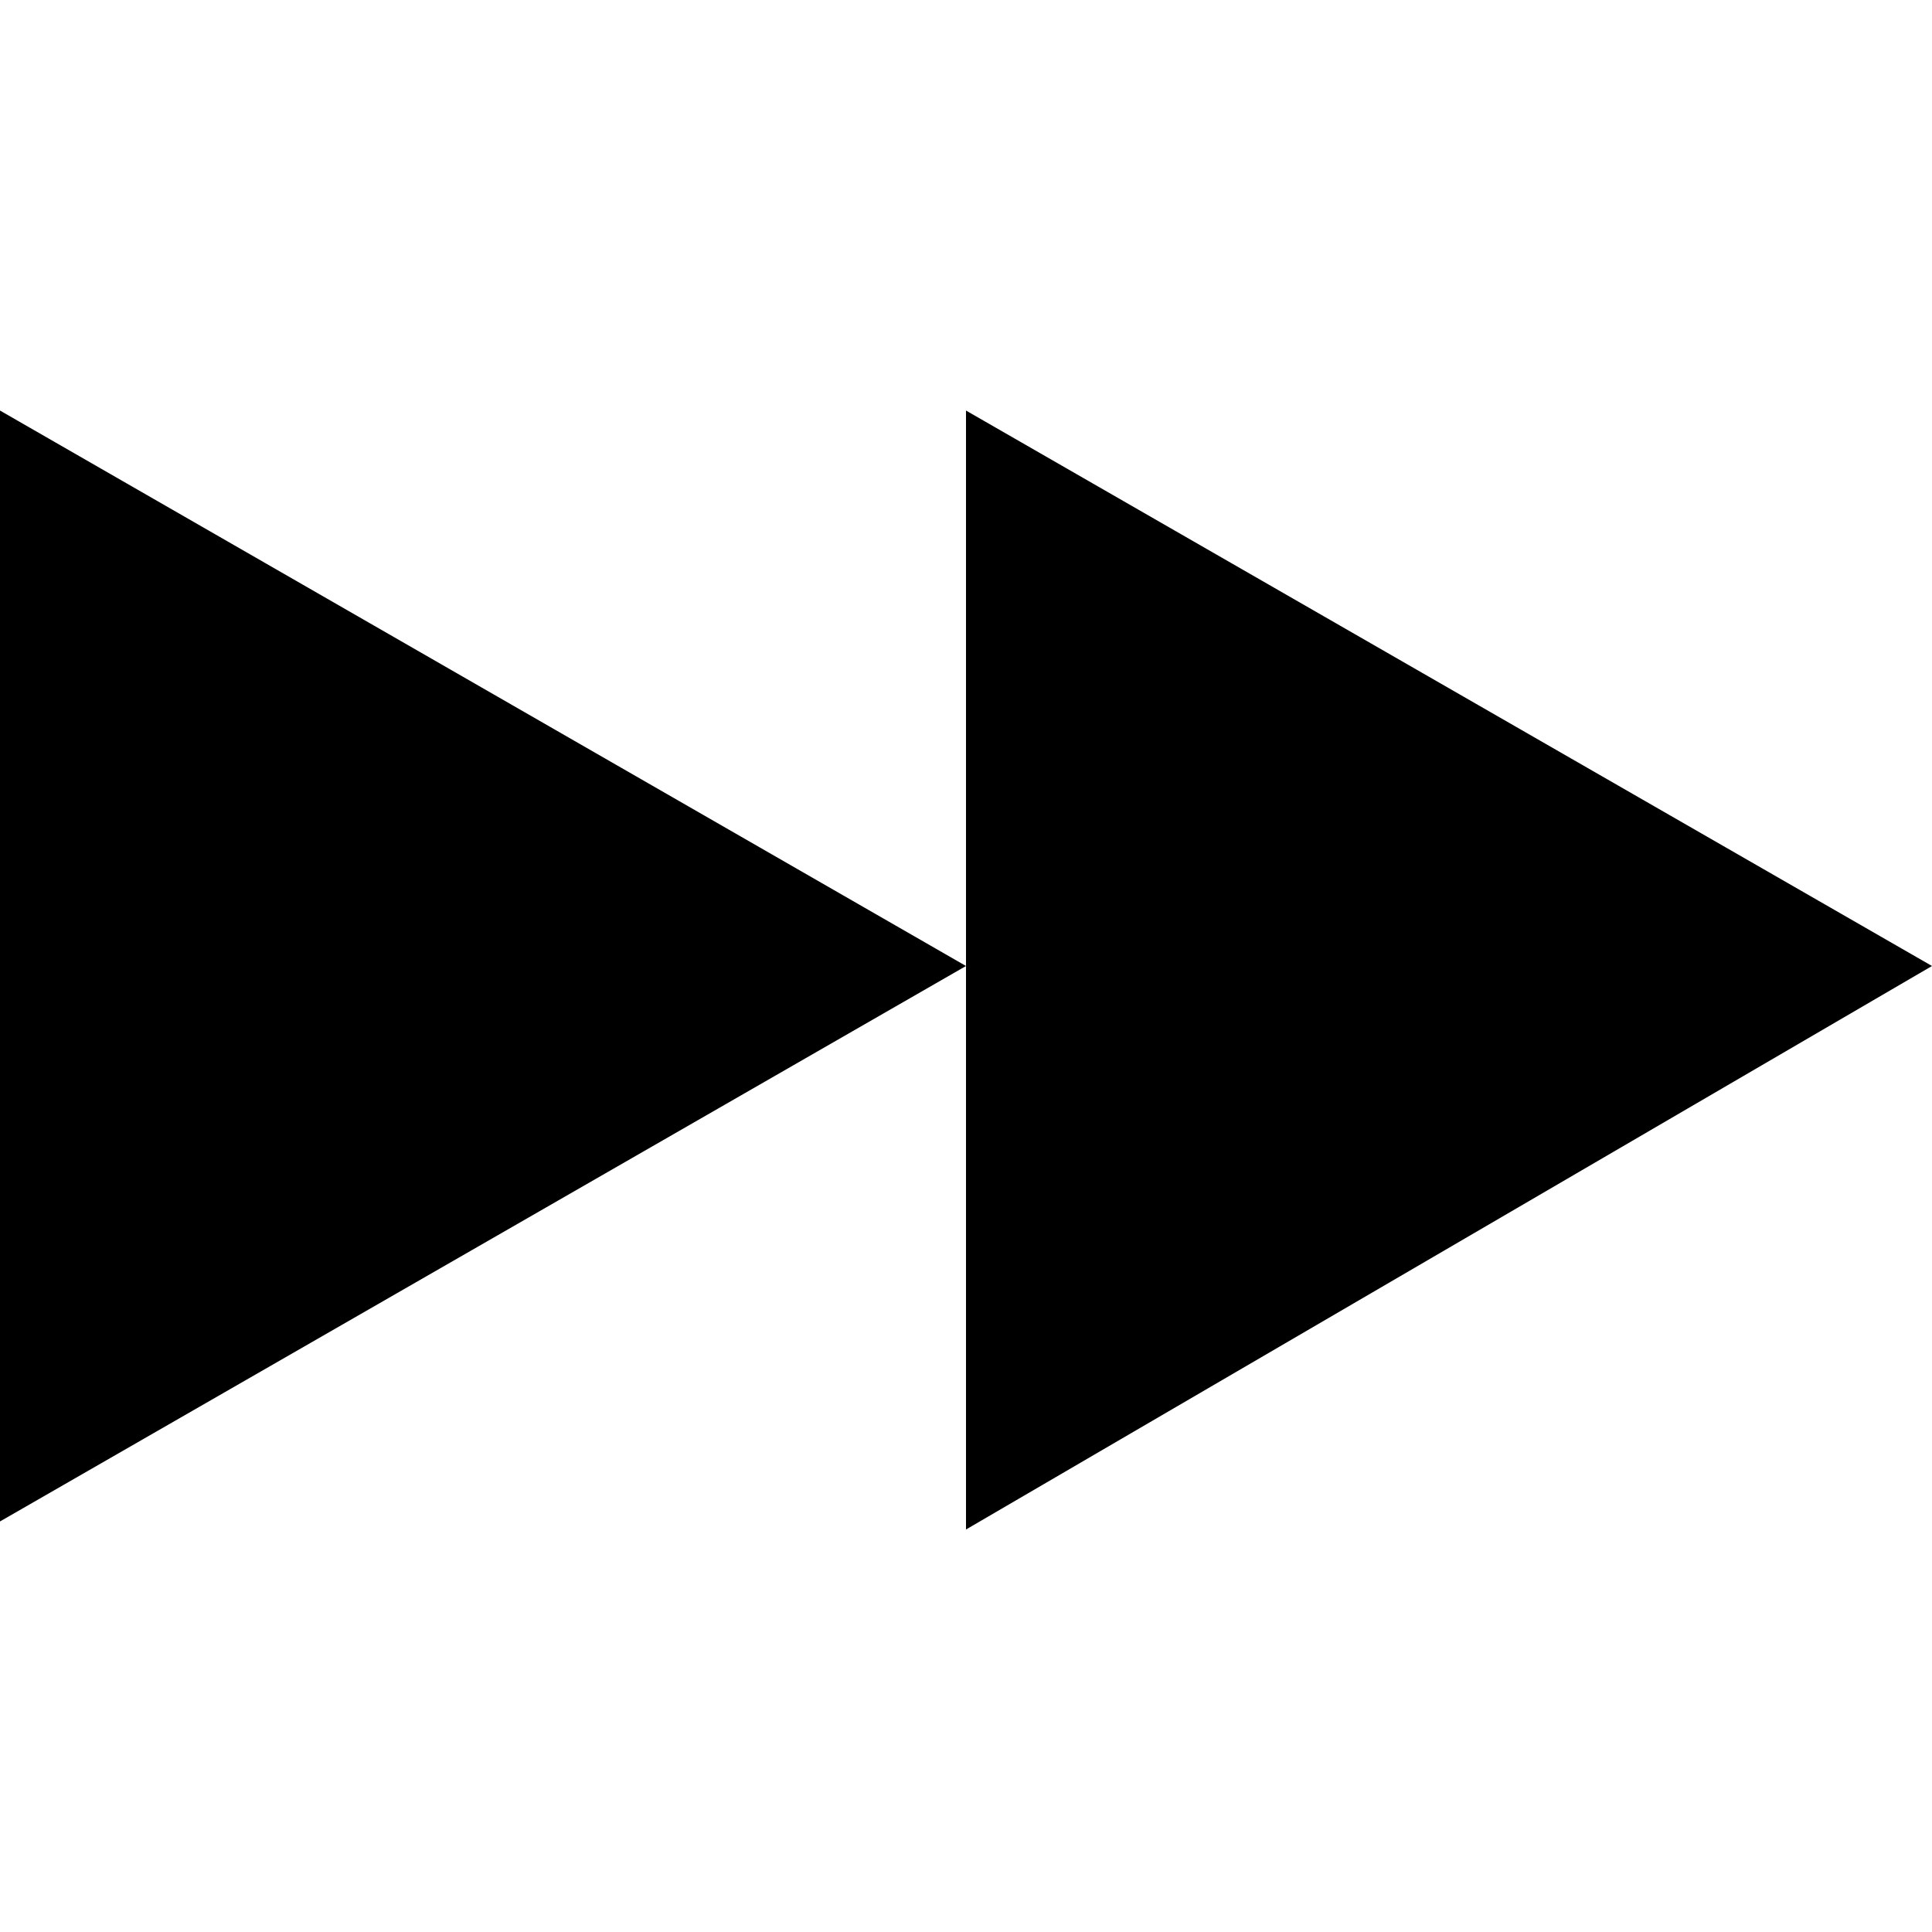 <?xml version="1.0" encoding="utf-8"?>
<!-- Generator: Adobe Illustrator 19.2.1, SVG Export Plug-In . SVG Version: 6.00 Build 0)  -->
<!DOCTYPE svg PUBLIC "-//W3C//DTD SVG 1.1//EN" "http://www.w3.org/Graphics/SVG/1.1/DTD/svg11.dtd">
<svg version="1.1" xmlns="http://www.w3.org/2000/svg" xmlns:xlink="http://www.w3.org/1999/xlink" x="0px" y="0px"
	 viewBox="0 0 24 24" enable-background="new 0 0 24 24" xml:space="preserve">
<g id="Layer_1">
	<path d="M0,5.1L12,12L0,18.9V5.1L0,5.1z M12,5.1v13.9L24,12L12,5.1L12,5.1z"/>
</g>
<g id="Layer_2" display="none">
	<g display="inline">
		<g>
			<polygon fill="#ED1C24" points="0,5.1 0,18.9 12,12 0,5.1 			"/>
		</g>
		<g>
			<polygon fill="#ED1C24" points="12,5.1 12,18.9 24,12 12,5.1 			"/>
		</g>
	</g>
</g>
</svg>
